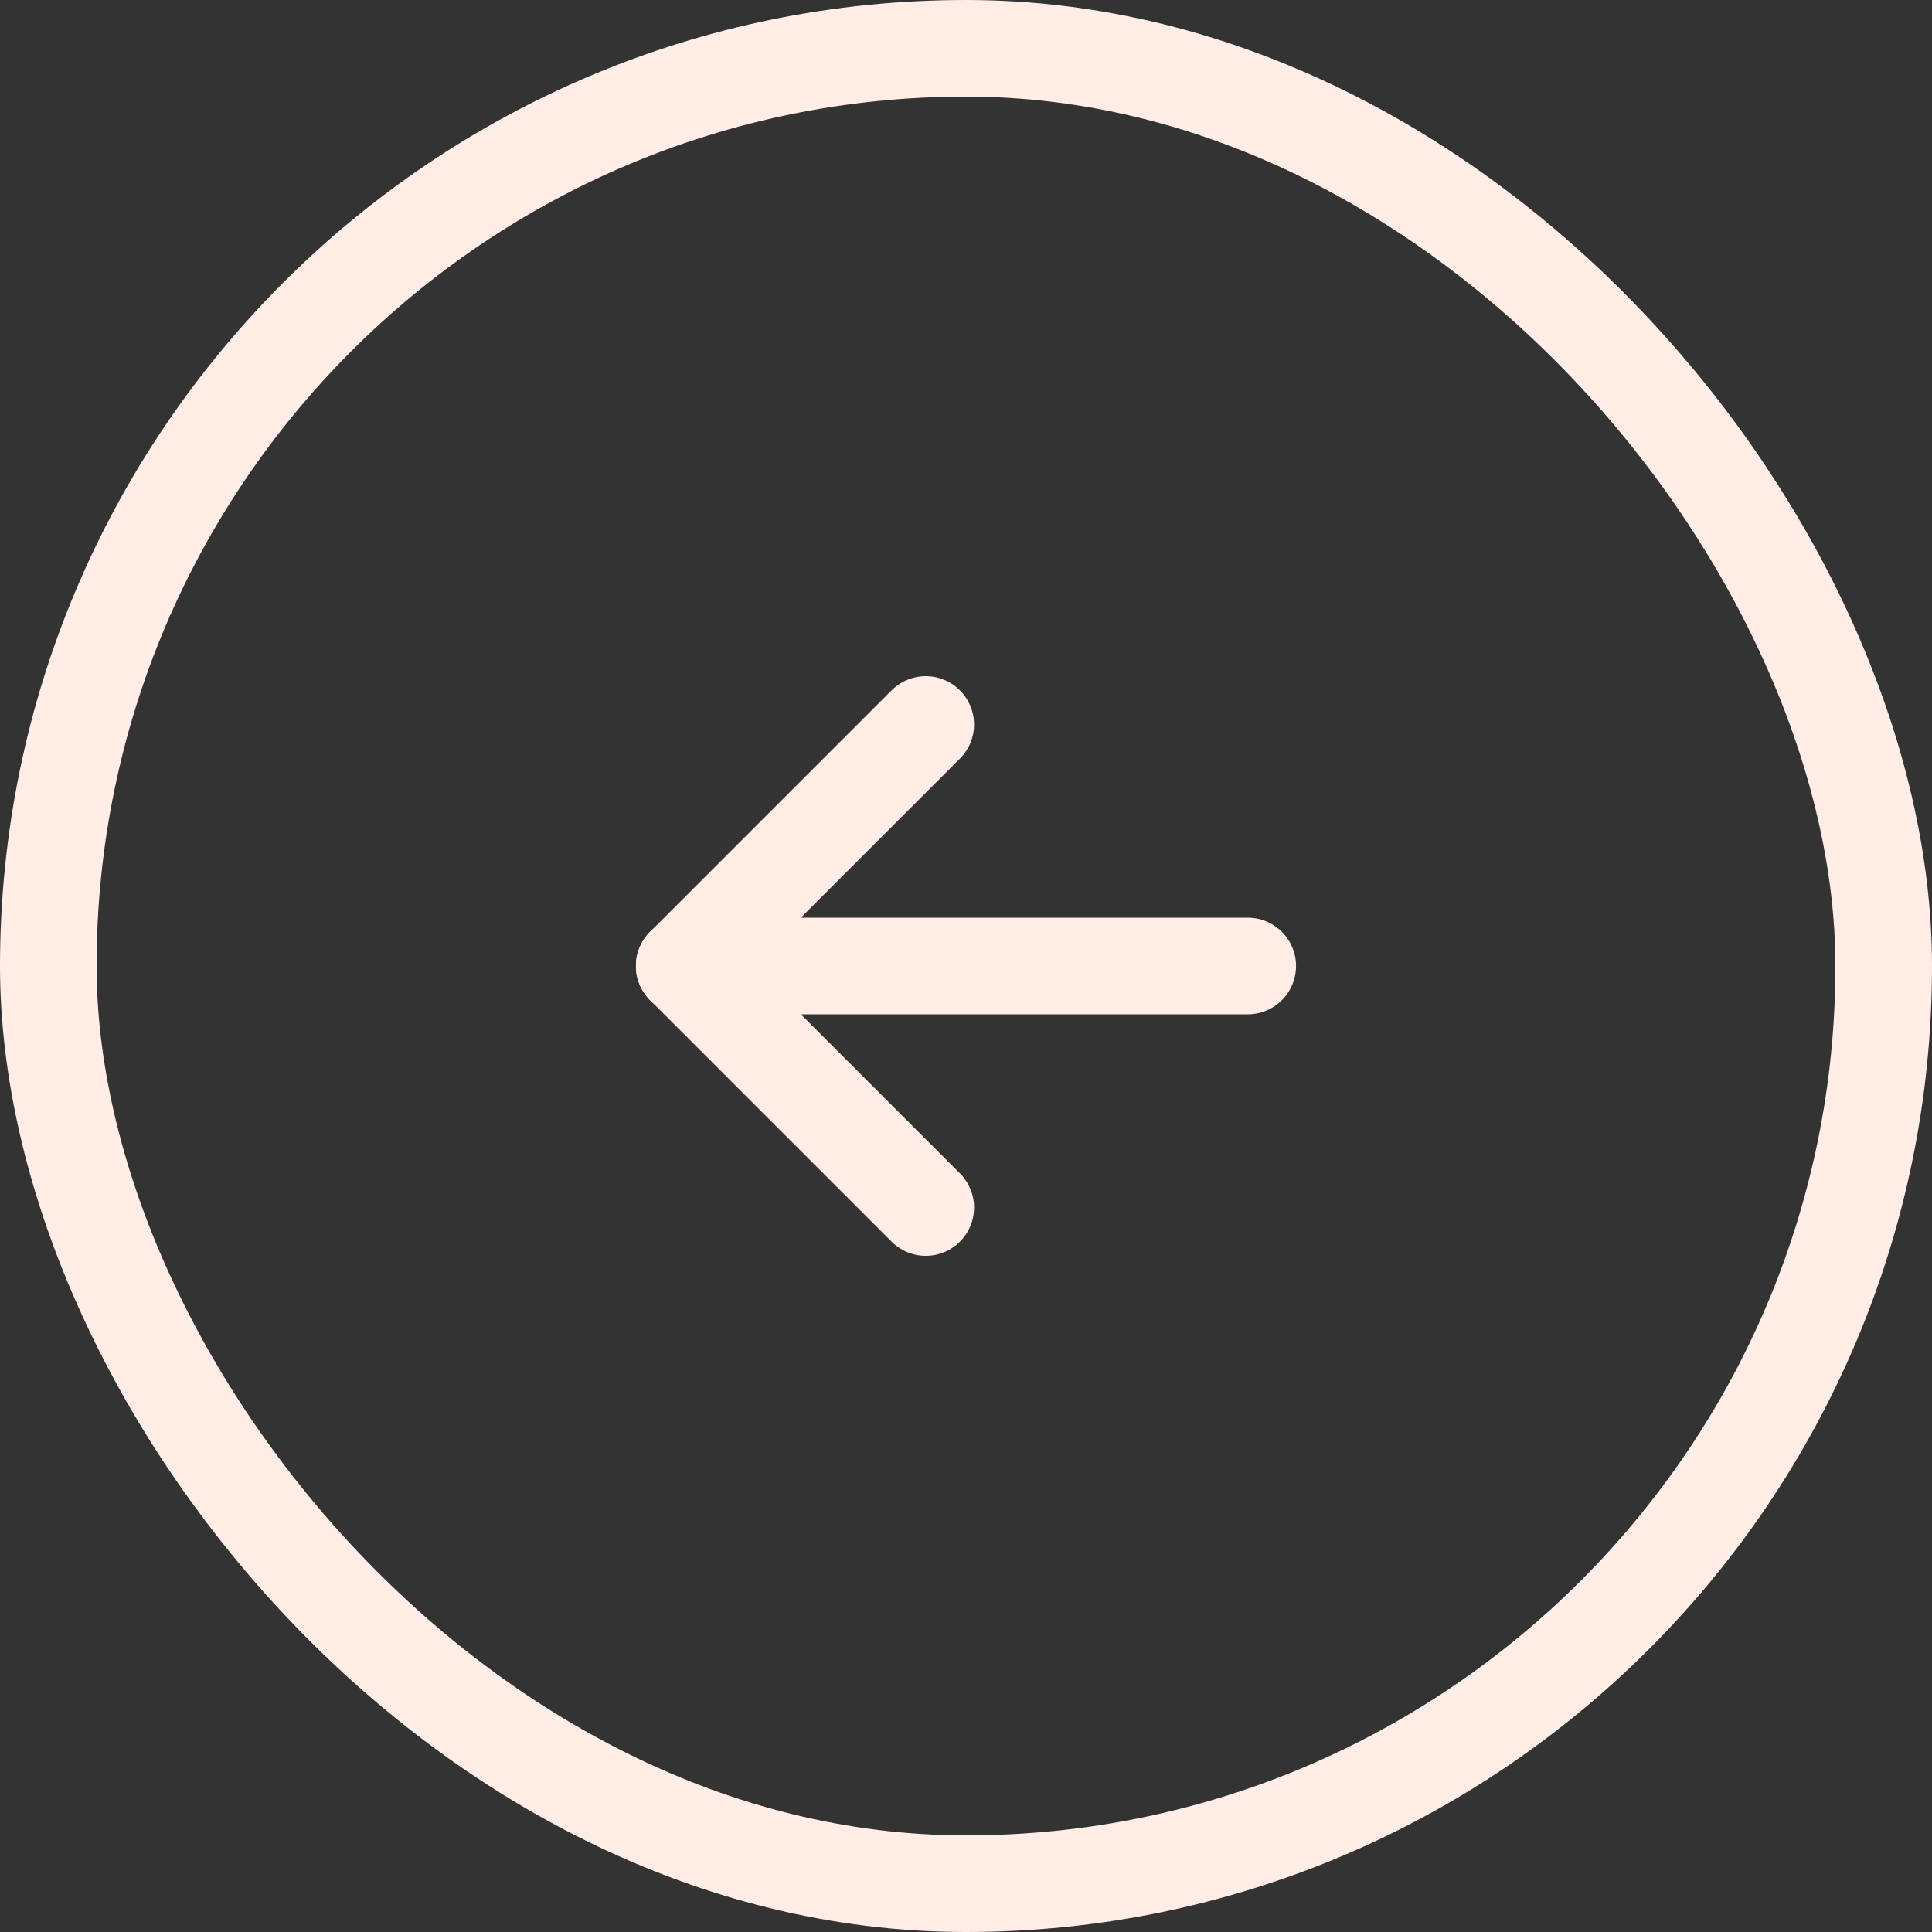 <svg width="40" height="40" viewBox="0 0 40 40" fill="none" xmlns="http://www.w3.org/2000/svg">
<rect x="0" y="0" width="40" height="40" fill="#333333" stroke="none"/>
<rect x="1" y="1" width="38" height="38" rx="19" stroke="#FFEDE6" stroke-width="2"/>
<g clip-path="url(#clip0_2101_4406)">
<path d="M14.167 20H25.833" stroke="#FFEDE6" stroke-width="2" stroke-linecap="round" stroke-linejoin="round"/>
<path d="M14.167 20L19.167 25" stroke="#FFEDE6" stroke-width="2" stroke-linecap="round" stroke-linejoin="round"/>
<path d="M14.167 20L19.167 15" stroke="#FFEDE6" stroke-width="2" stroke-linecap="round" stroke-linejoin="round"/>
</g>
<defs>
<clipPath id="clip0_2101_4406">
<rect width="20" height="20" fill="white" transform="translate(10 10)"/>
</clipPath>
</defs>
</svg>
